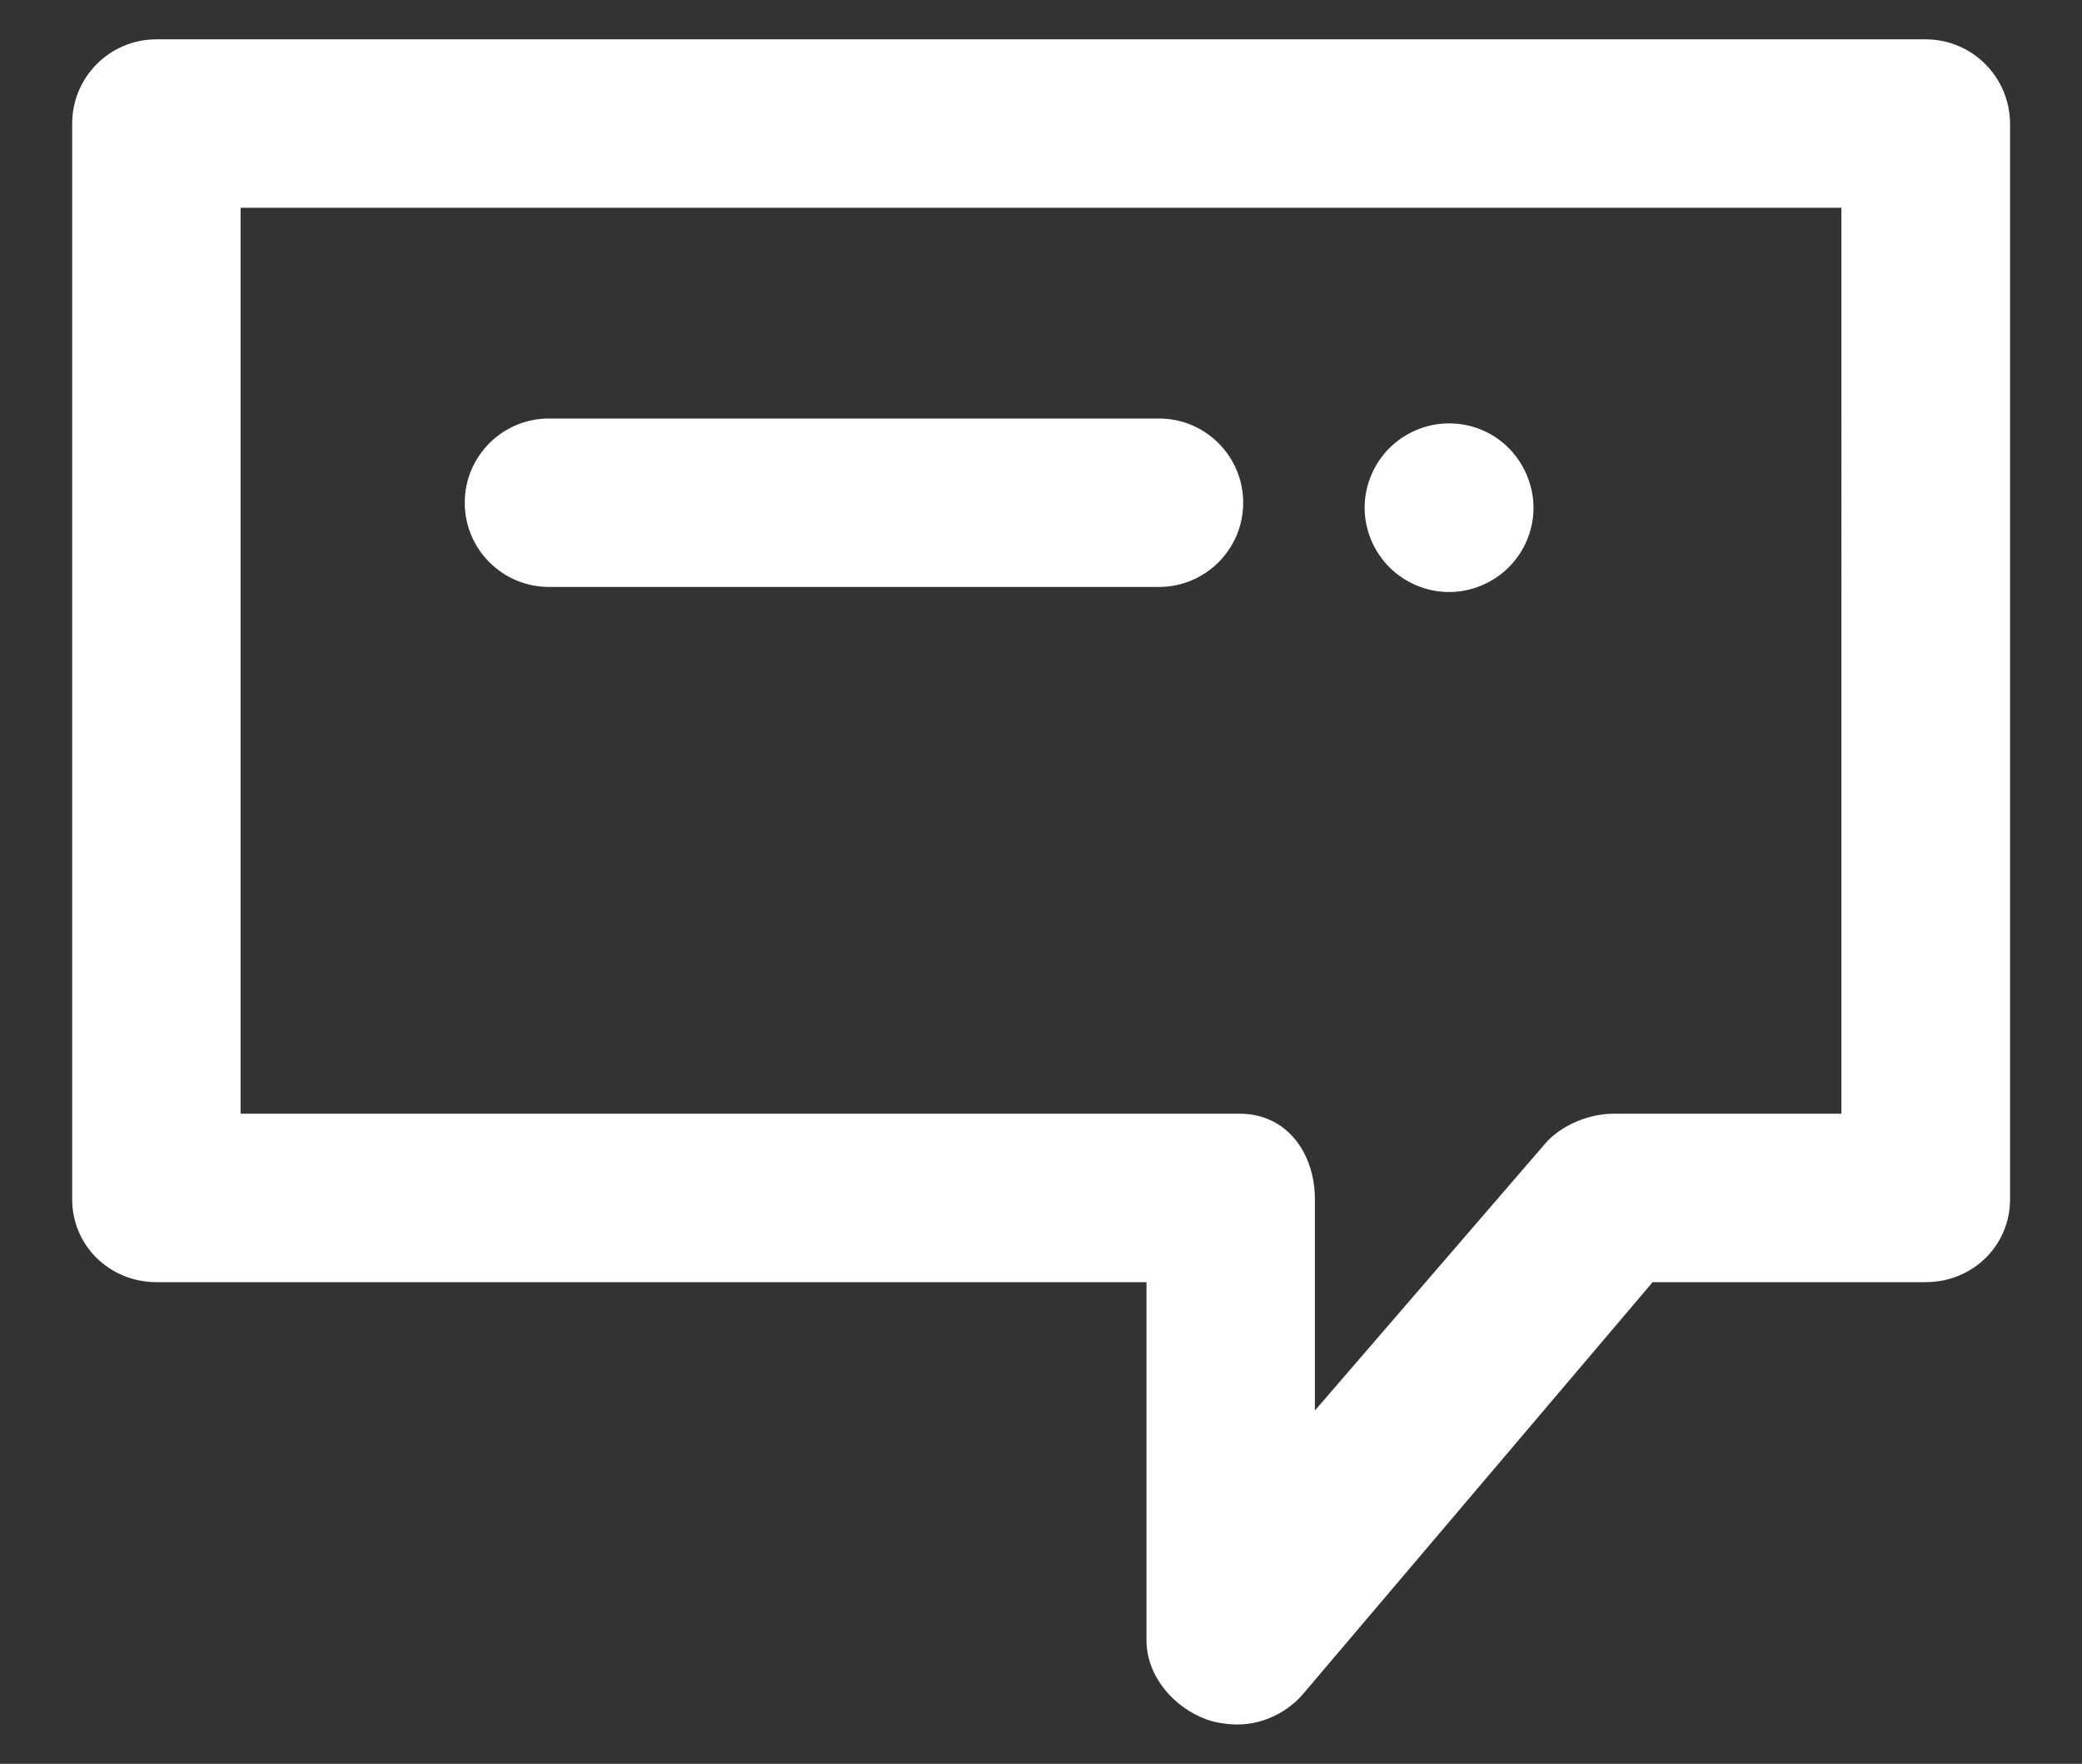 <?xml version="1.0" encoding="utf-8"?>
<!-- Generator: Adobe Illustrator 17.1.0, SVG Export Plug-In . SVG Version: 6.00 Build 0)  -->
<!DOCTYPE svg PUBLIC "-//W3C//DTD SVG 1.1//EN" "http://www.w3.org/Graphics/SVG/1.1/DTD/svg11.dtd">
<svg version="1.1" id="Capa_1" xmlns="http://www.w3.org/2000/svg" xmlns:xlink="http://www.w3.org/1999/xlink" x="0px" y="0px"
	 viewBox="11 637.9 900 762.4" enable-background="new 11 637.9 900 762.4" xml:space="preserve">
<rect x="11" y="637.9" width="900" height="762.4" fill="#333333" stroke="none"/>
<path id="XMLID_1284_" fill="#FFFFFF" d="M843.4,654.9H78.6c-20.1,0-36.4,16.3-36.4,36.4v465c0,20.1,16.3,35.8,36.4,35.8h428v154.8
	c0,15.3,11.5,28.9,25.9,34.2c4.1,1.5,9.3,2.2,13.5,2.2c10.5,0,21.2-4.9,28.3-13.2l151.1-178h118.1c20.1,0,36.4-15.7,36.4-35.8v-465
	C879.8,671.2,863.5,654.9,843.4,654.9z M807,1119.3h-98.5c-10.7,0-22.9,5-29.8,13.2l-99.3,115.1v-91.3c0-20.1-12.3-37-32.4-37H115
	V727.7h692V1119.3z M211.9,855.2c0-20.1,16.3-36.4,36.4-36.4H512c20.1,0,36.4,16.3,36.4,36.4s-16.3,36.4-36.4,36.4H248.3
	C228.2,891.6,211.9,875.3,211.9,855.2z M611.6,883.1c-6.7-6.7-10.7-16.1-10.7-25.7c0-9.7,3.9-19,10.7-25.8
	c6.8-6.8,16.2-10.7,25.8-10.7c9.7,0,19,3.8,25.8,10.7c6.7,6.7,10.7,16.2,10.7,25.8c0,9.6-3.9,18.9-10.7,25.7
	c-6.8,6.8-16.2,10.7-25.8,10.7C627.8,893.8,618.4,889.9,611.6,883.1z"/>
</svg>
